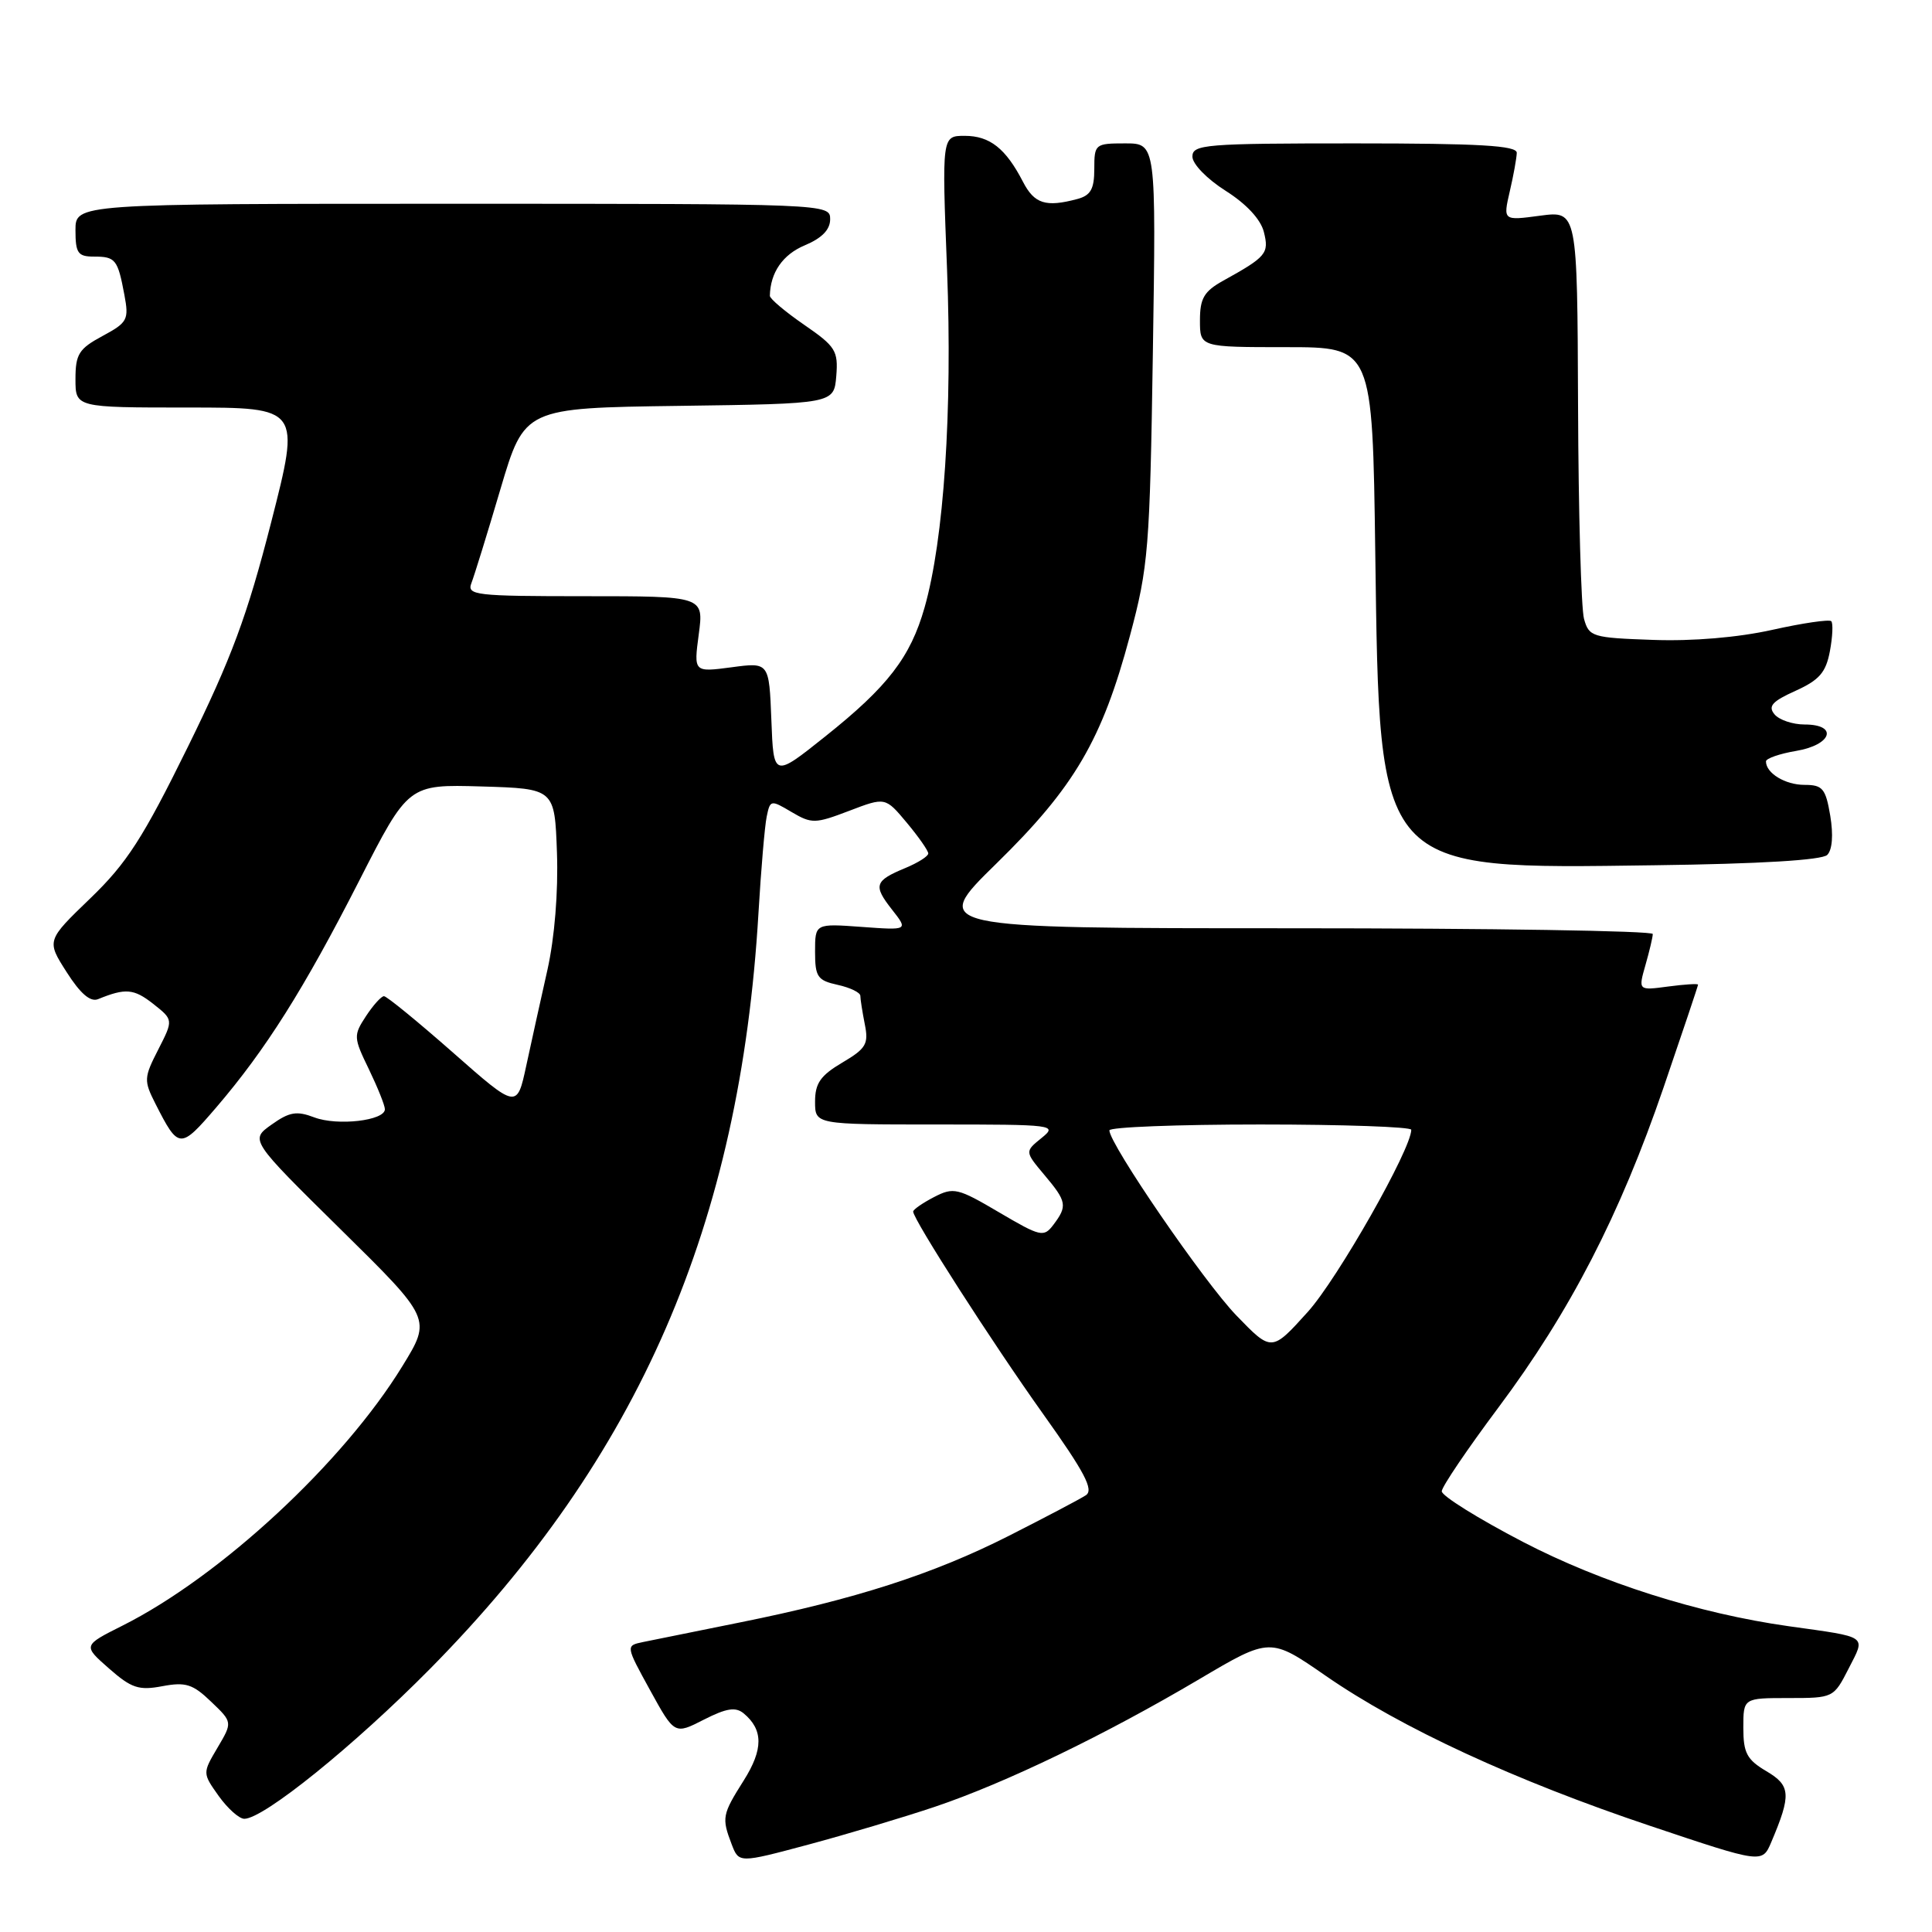<?xml version="1.0" encoding="UTF-8" standalone="no"?>
<!DOCTYPE svg PUBLIC "-//W3C//DTD SVG 1.1//EN" "http://www.w3.org/Graphics/SVG/1.1/DTD/svg11.dtd" >
<svg xmlns="http://www.w3.org/2000/svg" xmlns:xlink="http://www.w3.org/1999/xlink" version="1.1" viewBox="0 0 256 256">
 <g >
 <path fill="currentColor"
d=" M 123.87 239.41 C 133.17 236.28 146.36 229.92 158.91 222.50 C 168.30 216.95 168.30 216.95 175.69 222.07 C 185.64 228.95 200.74 235.93 218.66 241.94 C 233.50 246.92 233.50 246.92 234.70 244.10 C 237.37 237.80 237.29 236.60 234.05 234.69 C 231.47 233.16 231.00 232.28 231.00 228.94 C 231.00 225.00 231.00 225.00 236.98 225.00 C 242.93 225.00 242.97 224.98 244.96 221.08 C 247.22 216.65 247.68 216.98 237.00 215.48 C 225.08 213.80 212.22 209.72 201.80 204.31 C 195.86 201.22 191.02 198.20 191.04 197.60 C 191.06 196.99 194.44 192.00 198.55 186.50 C 208.04 173.80 214.64 161.00 220.43 144.10 C 222.94 136.76 225.00 130.63 225.00 130.47 C 225.00 130.32 223.21 130.43 221.03 130.72 C 217.07 131.25 217.07 131.25 218.03 127.88 C 218.56 126.03 219.00 124.17 219.00 123.76 C 219.00 123.34 197.46 123.00 171.13 123.00 C 123.26 123.00 123.26 123.00 132.04 114.41 C 142.37 104.30 146.03 98.05 149.72 84.25 C 152.17 75.11 152.36 72.76 152.76 46.75 C 153.19 19.00 153.19 19.00 149.09 19.00 C 145.11 19.00 145.00 19.09 145.00 22.38 C 145.00 25.05 144.52 25.90 142.75 26.37 C 138.57 27.49 137.06 27.01 135.55 24.09 C 133.26 19.66 131.15 18.00 127.83 18.00 C 124.80 18.00 124.80 18.00 125.49 35.75 C 126.21 54.45 125.08 71.49 122.51 80.50 C 120.64 87.08 117.63 90.99 109.34 97.59 C 102.50 103.05 102.50 103.05 102.21 95.40 C 101.91 87.75 101.91 87.75 96.92 88.42 C 91.92 89.08 91.92 89.08 92.59 84.04 C 93.26 79.00 93.26 79.00 77.52 79.00 C 62.94 79.00 61.84 78.87 62.47 77.25 C 62.84 76.29 64.58 70.68 66.32 64.78 C 69.50 54.06 69.50 54.06 90.00 53.78 C 110.50 53.50 110.50 53.50 110.81 49.84 C 111.08 46.48 110.73 45.91 106.56 43.04 C 104.05 41.31 102.01 39.59 102.01 39.20 C 102.07 36.11 103.72 33.73 106.63 32.51 C 108.90 31.56 110.00 30.44 110.00 29.05 C 110.00 27.01 109.75 27.00 60.00 27.00 C 10.00 27.00 10.00 27.00 10.00 30.50 C 10.00 33.54 10.32 34.00 12.44 34.00 C 15.31 34.00 15.60 34.37 16.48 39.06 C 17.10 42.37 16.91 42.73 13.57 44.53 C 10.45 46.21 10.00 46.93 10.00 50.23 C 10.00 54.00 10.00 54.00 24.91 54.00 C 39.82 54.00 39.82 54.00 35.92 69.25 C 32.75 81.63 30.67 87.22 24.89 98.97 C 18.94 111.06 16.81 114.37 11.96 119.04 C 6.16 124.63 6.16 124.63 8.83 128.81 C 10.65 131.67 11.98 132.81 13.00 132.39 C 16.62 130.91 17.73 131.00 20.28 133.00 C 22.98 135.13 22.98 135.13 20.97 139.07 C 19.06 142.80 19.04 143.18 20.60 146.26 C 23.68 152.31 23.86 152.32 28.67 146.72 C 35.21 139.08 40.25 131.10 47.59 116.71 C 54.11 103.93 54.11 103.93 63.80 104.21 C 73.50 104.50 73.50 104.50 73.80 113.00 C 73.98 118.17 73.49 124.24 72.54 128.50 C 71.67 132.35 70.41 138.07 69.73 141.22 C 68.50 146.94 68.50 146.94 60.02 139.47 C 55.35 135.36 51.24 132.00 50.88 132.00 C 50.52 132.00 49.45 133.19 48.49 134.65 C 46.82 137.20 46.84 137.48 48.88 141.68 C 50.04 144.09 51.00 146.47 51.00 146.98 C 51.00 148.49 44.71 149.22 41.65 148.06 C 39.31 147.17 38.35 147.33 35.98 149.02 C 33.12 151.05 33.12 151.05 45.14 162.90 C 57.17 174.75 57.17 174.75 53.33 181.00 C 45.49 193.80 29.22 208.88 16.24 215.40 C 10.98 218.04 10.98 218.04 14.44 221.08 C 17.41 223.69 18.39 224.02 21.51 223.43 C 24.60 222.85 25.55 223.15 27.97 225.48 C 30.82 228.20 30.82 228.20 28.82 231.58 C 26.83 234.95 26.83 234.95 28.98 237.98 C 30.17 239.64 31.69 241.00 32.37 241.00 C 34.93 241.00 46.89 231.34 57.00 221.11 C 84.67 193.09 98.06 162.28 100.50 121.00 C 100.84 115.22 101.33 109.47 101.59 108.21 C 102.05 105.98 102.13 105.96 104.89 107.60 C 107.56 109.17 108.01 109.16 112.52 107.44 C 117.31 105.61 117.31 105.61 120.16 109.02 C 121.72 110.89 123.00 112.72 123.00 113.09 C 123.00 113.46 121.64 114.32 119.98 115.01 C 115.88 116.71 115.68 117.32 118.19 120.52 C 120.35 123.27 120.35 123.27 114.18 122.82 C 108.00 122.37 108.00 122.37 108.00 126.11 C 108.00 129.44 108.32 129.91 111.00 130.50 C 112.65 130.86 114.00 131.52 114.00 131.95 C 114.00 132.39 114.27 134.09 114.59 135.72 C 115.12 138.34 114.76 138.94 111.59 140.81 C 108.72 142.51 108.00 143.54 108.00 145.97 C 108.00 149.00 108.00 149.00 124.11 149.00 C 139.77 149.00 140.16 149.05 138.00 150.80 C 135.79 152.59 135.79 152.59 138.39 155.69 C 141.36 159.21 141.46 159.80 139.58 162.29 C 138.30 163.98 137.89 163.88 132.38 160.64 C 126.90 157.41 126.35 157.28 123.76 158.62 C 122.24 159.41 121.00 160.27 121.00 160.54 C 121.00 161.58 131.50 177.94 138.22 187.36 C 143.74 195.10 144.96 197.42 143.88 198.13 C 143.12 198.63 138.52 201.05 133.65 203.52 C 123.64 208.59 113.27 211.92 98.00 214.99 C 92.22 216.15 86.46 217.32 85.20 217.58 C 82.90 218.06 82.90 218.06 86.14 223.96 C 89.38 229.85 89.38 229.85 93.27 227.86 C 96.26 226.34 97.47 226.15 98.54 227.03 C 101.15 229.20 101.15 231.80 98.55 235.92 C 95.69 240.45 95.61 240.86 96.95 244.38 C 97.91 246.88 97.91 246.88 107.07 244.43 C 112.11 243.08 119.67 240.82 123.87 239.41 Z  M 242.12 113.28 C 242.79 112.61 242.94 110.63 242.52 108.10 C 241.91 104.48 241.51 104.00 239.11 104.00 C 236.55 104.00 234.00 102.45 234.00 100.89 C 234.00 100.50 235.80 99.87 238.00 99.50 C 242.74 98.70 243.61 96.00 239.12 96.00 C 237.54 96.00 235.74 95.39 235.13 94.65 C 234.24 93.58 234.82 92.93 237.91 91.54 C 241.07 90.11 241.94 89.11 242.47 86.29 C 242.83 84.37 242.91 82.58 242.65 82.31 C 242.38 82.05 238.86 82.56 234.83 83.46 C 230.30 84.47 224.27 84.98 219.04 84.79 C 210.98 84.51 210.55 84.38 209.89 82.00 C 209.51 80.62 209.15 67.90 209.10 53.72 C 209.00 27.93 209.00 27.93 204.08 28.58 C 199.16 29.24 199.16 29.24 200.05 25.37 C 200.55 23.24 200.96 20.94 200.98 20.25 C 200.99 19.29 196.05 19.00 179.50 19.00 C 159.69 19.00 158.00 19.14 158.00 20.75 C 158.00 21.73 159.94 23.72 162.40 25.28 C 165.15 27.02 167.05 29.06 167.47 30.74 C 168.18 33.58 167.81 34.02 162.07 37.20 C 159.54 38.61 159.00 39.53 159.00 42.45 C 159.00 46.00 159.00 46.00 170.43 46.00 C 181.86 46.00 181.86 46.00 182.23 73.25 C 182.82 115.78 182.26 115.16 219.27 114.65 C 233.19 114.47 241.43 113.97 242.12 113.28 Z  M 163.84 174.32 C 159.56 169.90 147.00 151.59 147.00 149.78 C 147.00 149.35 156.00 149.00 167.00 149.00 C 178.00 149.00 187.00 149.32 187.00 149.70 C 187.00 152.27 177.24 169.44 173.30 173.82 C 168.50 179.14 168.50 179.14 163.84 174.32 Z "/>
</g>
</svg>